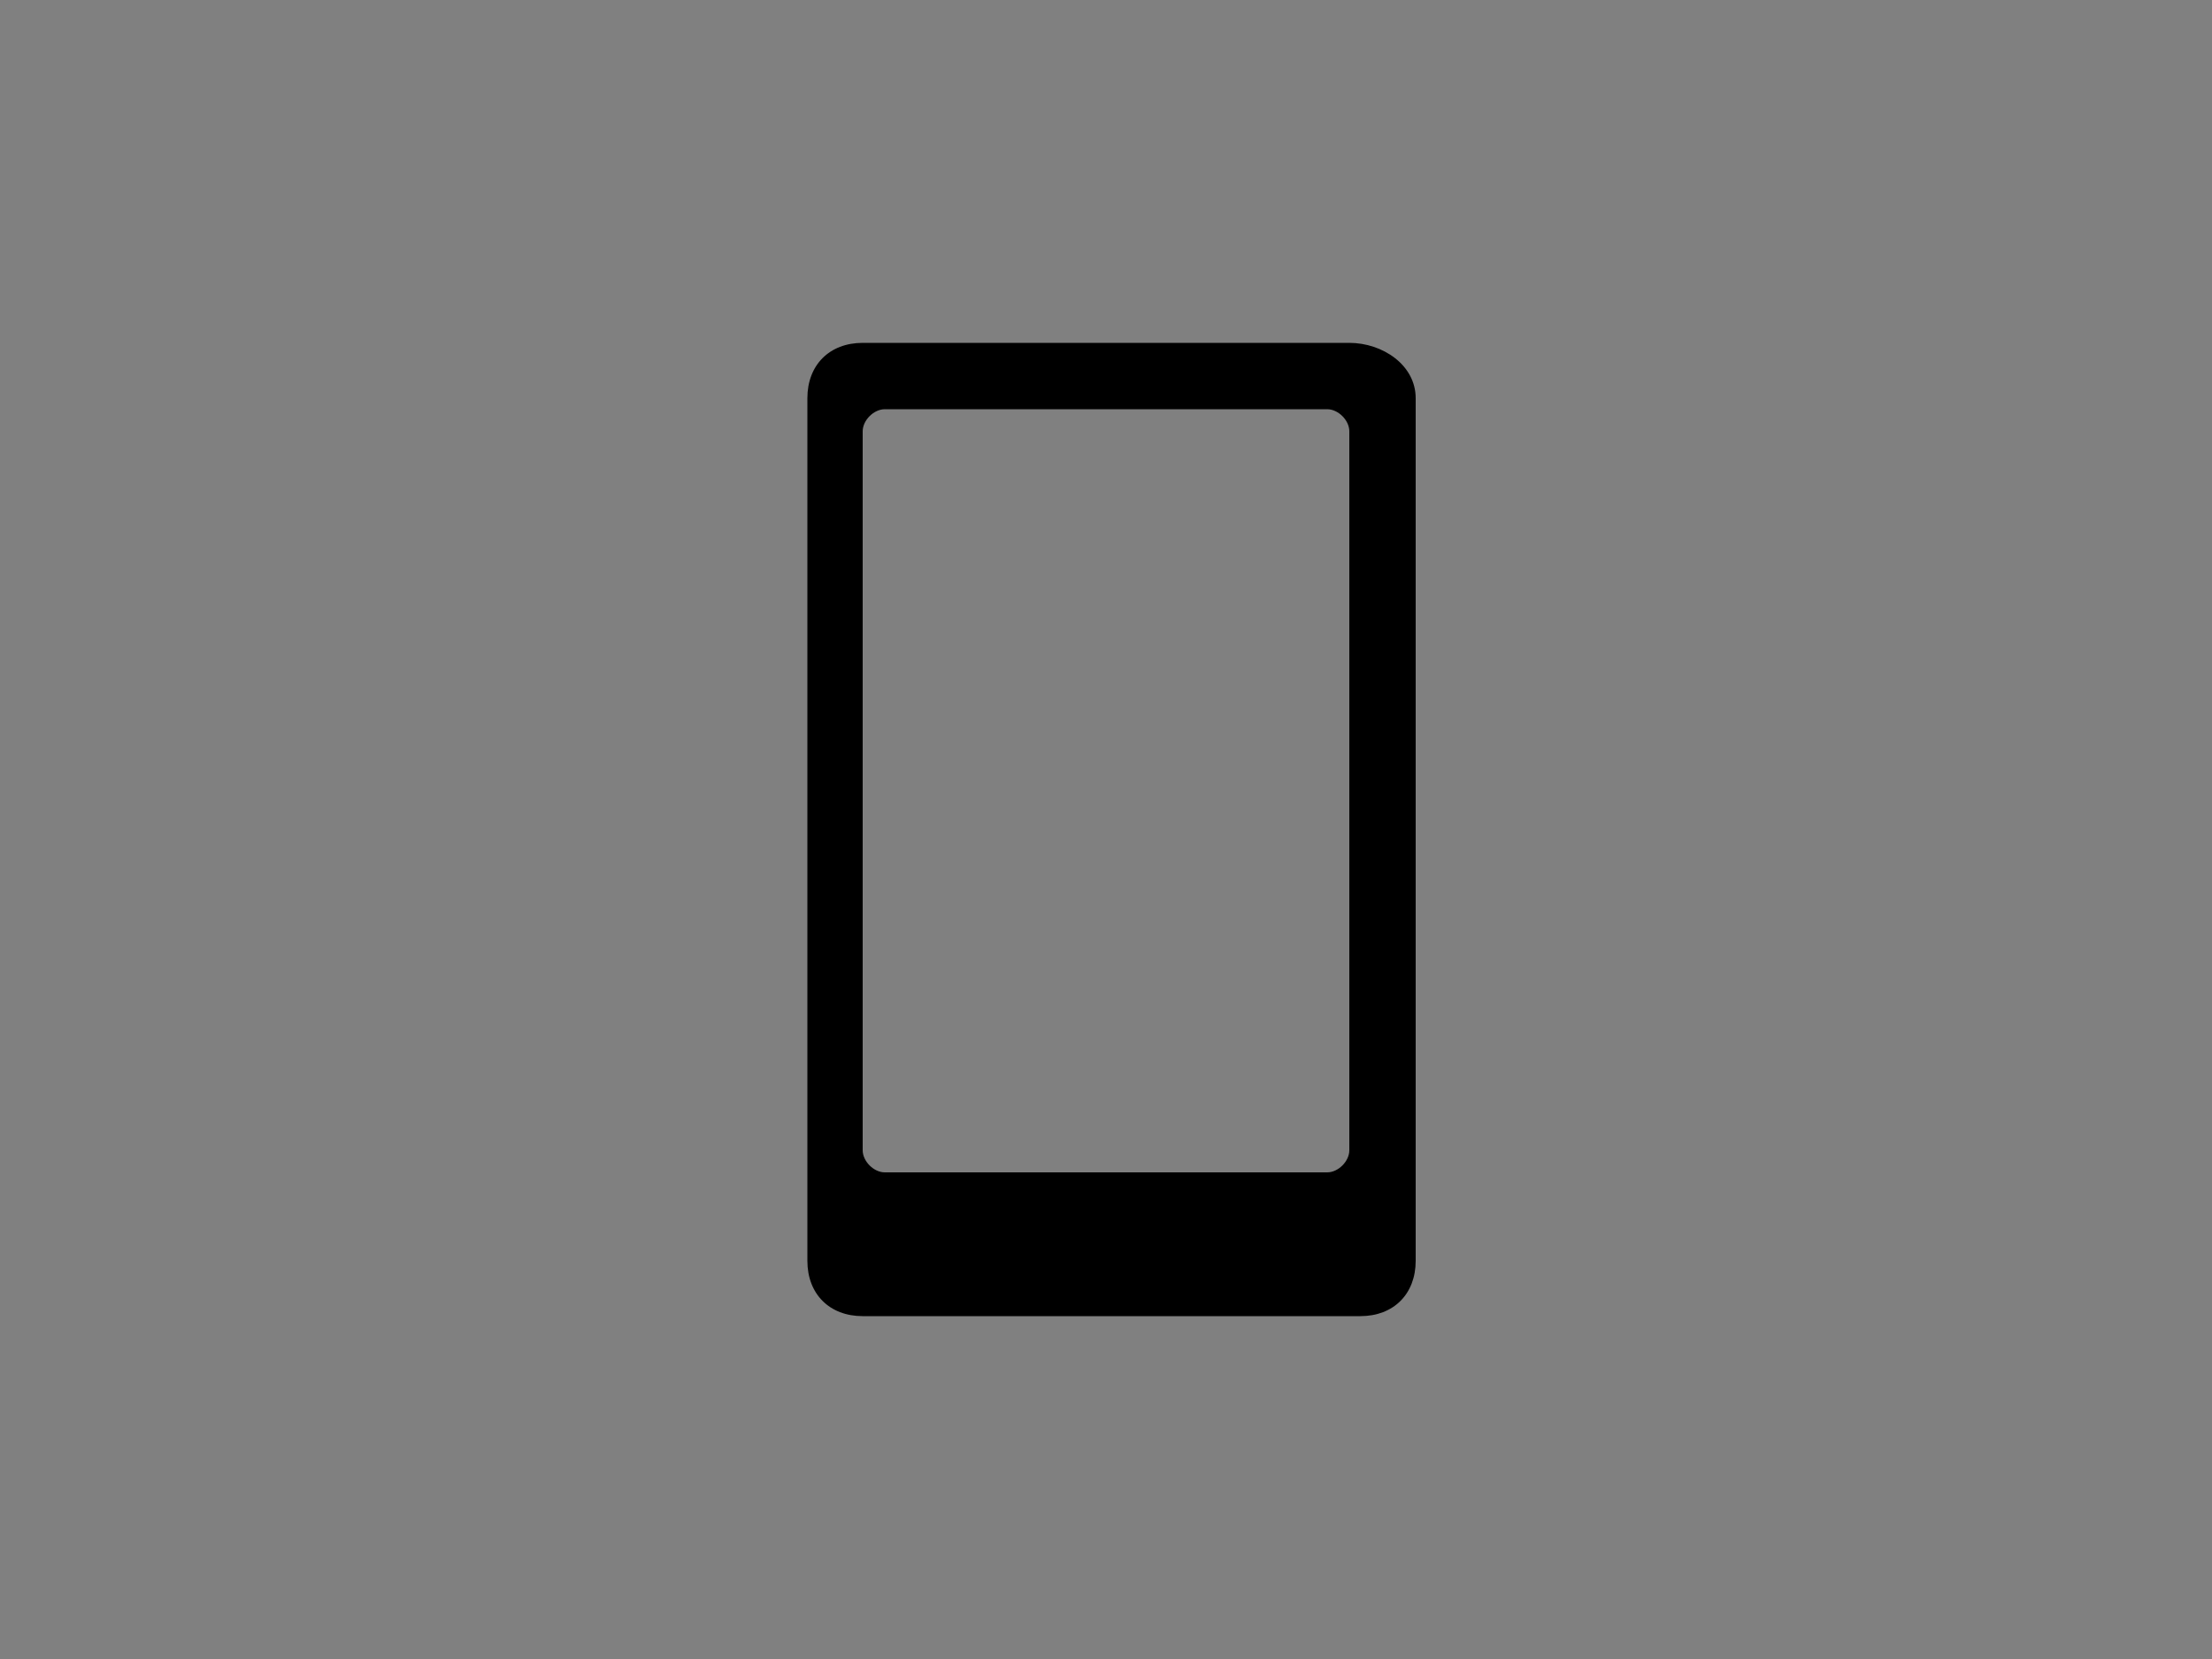<?xml version="1.0" encoding="utf-8"?>
<!-- Generator: Adobe Illustrator 21.1.0, SVG Export Plug-In . SVG Version: 6.00 Build 0)  -->
<svg version="1.1" id="Ebene_1" xmlns="http://www.w3.org/2000/svg" xmlns:xlink="http://www.w3.org/1999/xlink" x="0px" y="0px"
	 viewBox="0 0 20 15" style="enable-background:new 0 0 20 15;" xml:space="preserve">
<rect x="0" y="0" width="20" height="15" fill="#808080" stroke="none"/>
<style type="text/css">
	.st0{fill:#FFFDFD;}
</style>
<g id="Ebene_1_2_">
	<g id="Ebene_1_1_">
	</g>
</g>
<path class="st0" d="M10,11.5c-0.2,0-0.3-0.2-0.3-0.3c0-0.2,0.2-0.3,0.3-0.3c0.2,0,0.3,0.2,0.3,0.3S10.2,11.5,10,11.5z"/>
<path d="M12.2,3.1H7.8c-0.3,0-0.5,0.2-0.5,0.5v7.8c0,0.3,0.2,0.5,0.5,0.5h4.5c0.3,0,0.5-0.2,0.5-0.5V3.6C12.8,3.3,12.5,3.1,12.2,3.1
	z M12.2,10.4c0,0.1-0.1,0.2-0.2,0.2H8c-0.1,0-0.2-0.1-0.2-0.2V3.9c0-0.1,0.1-0.2,0.2-0.2h4c0.1,0,0.2,0.1,0.2,0.2V10.4z"/>
</svg>
